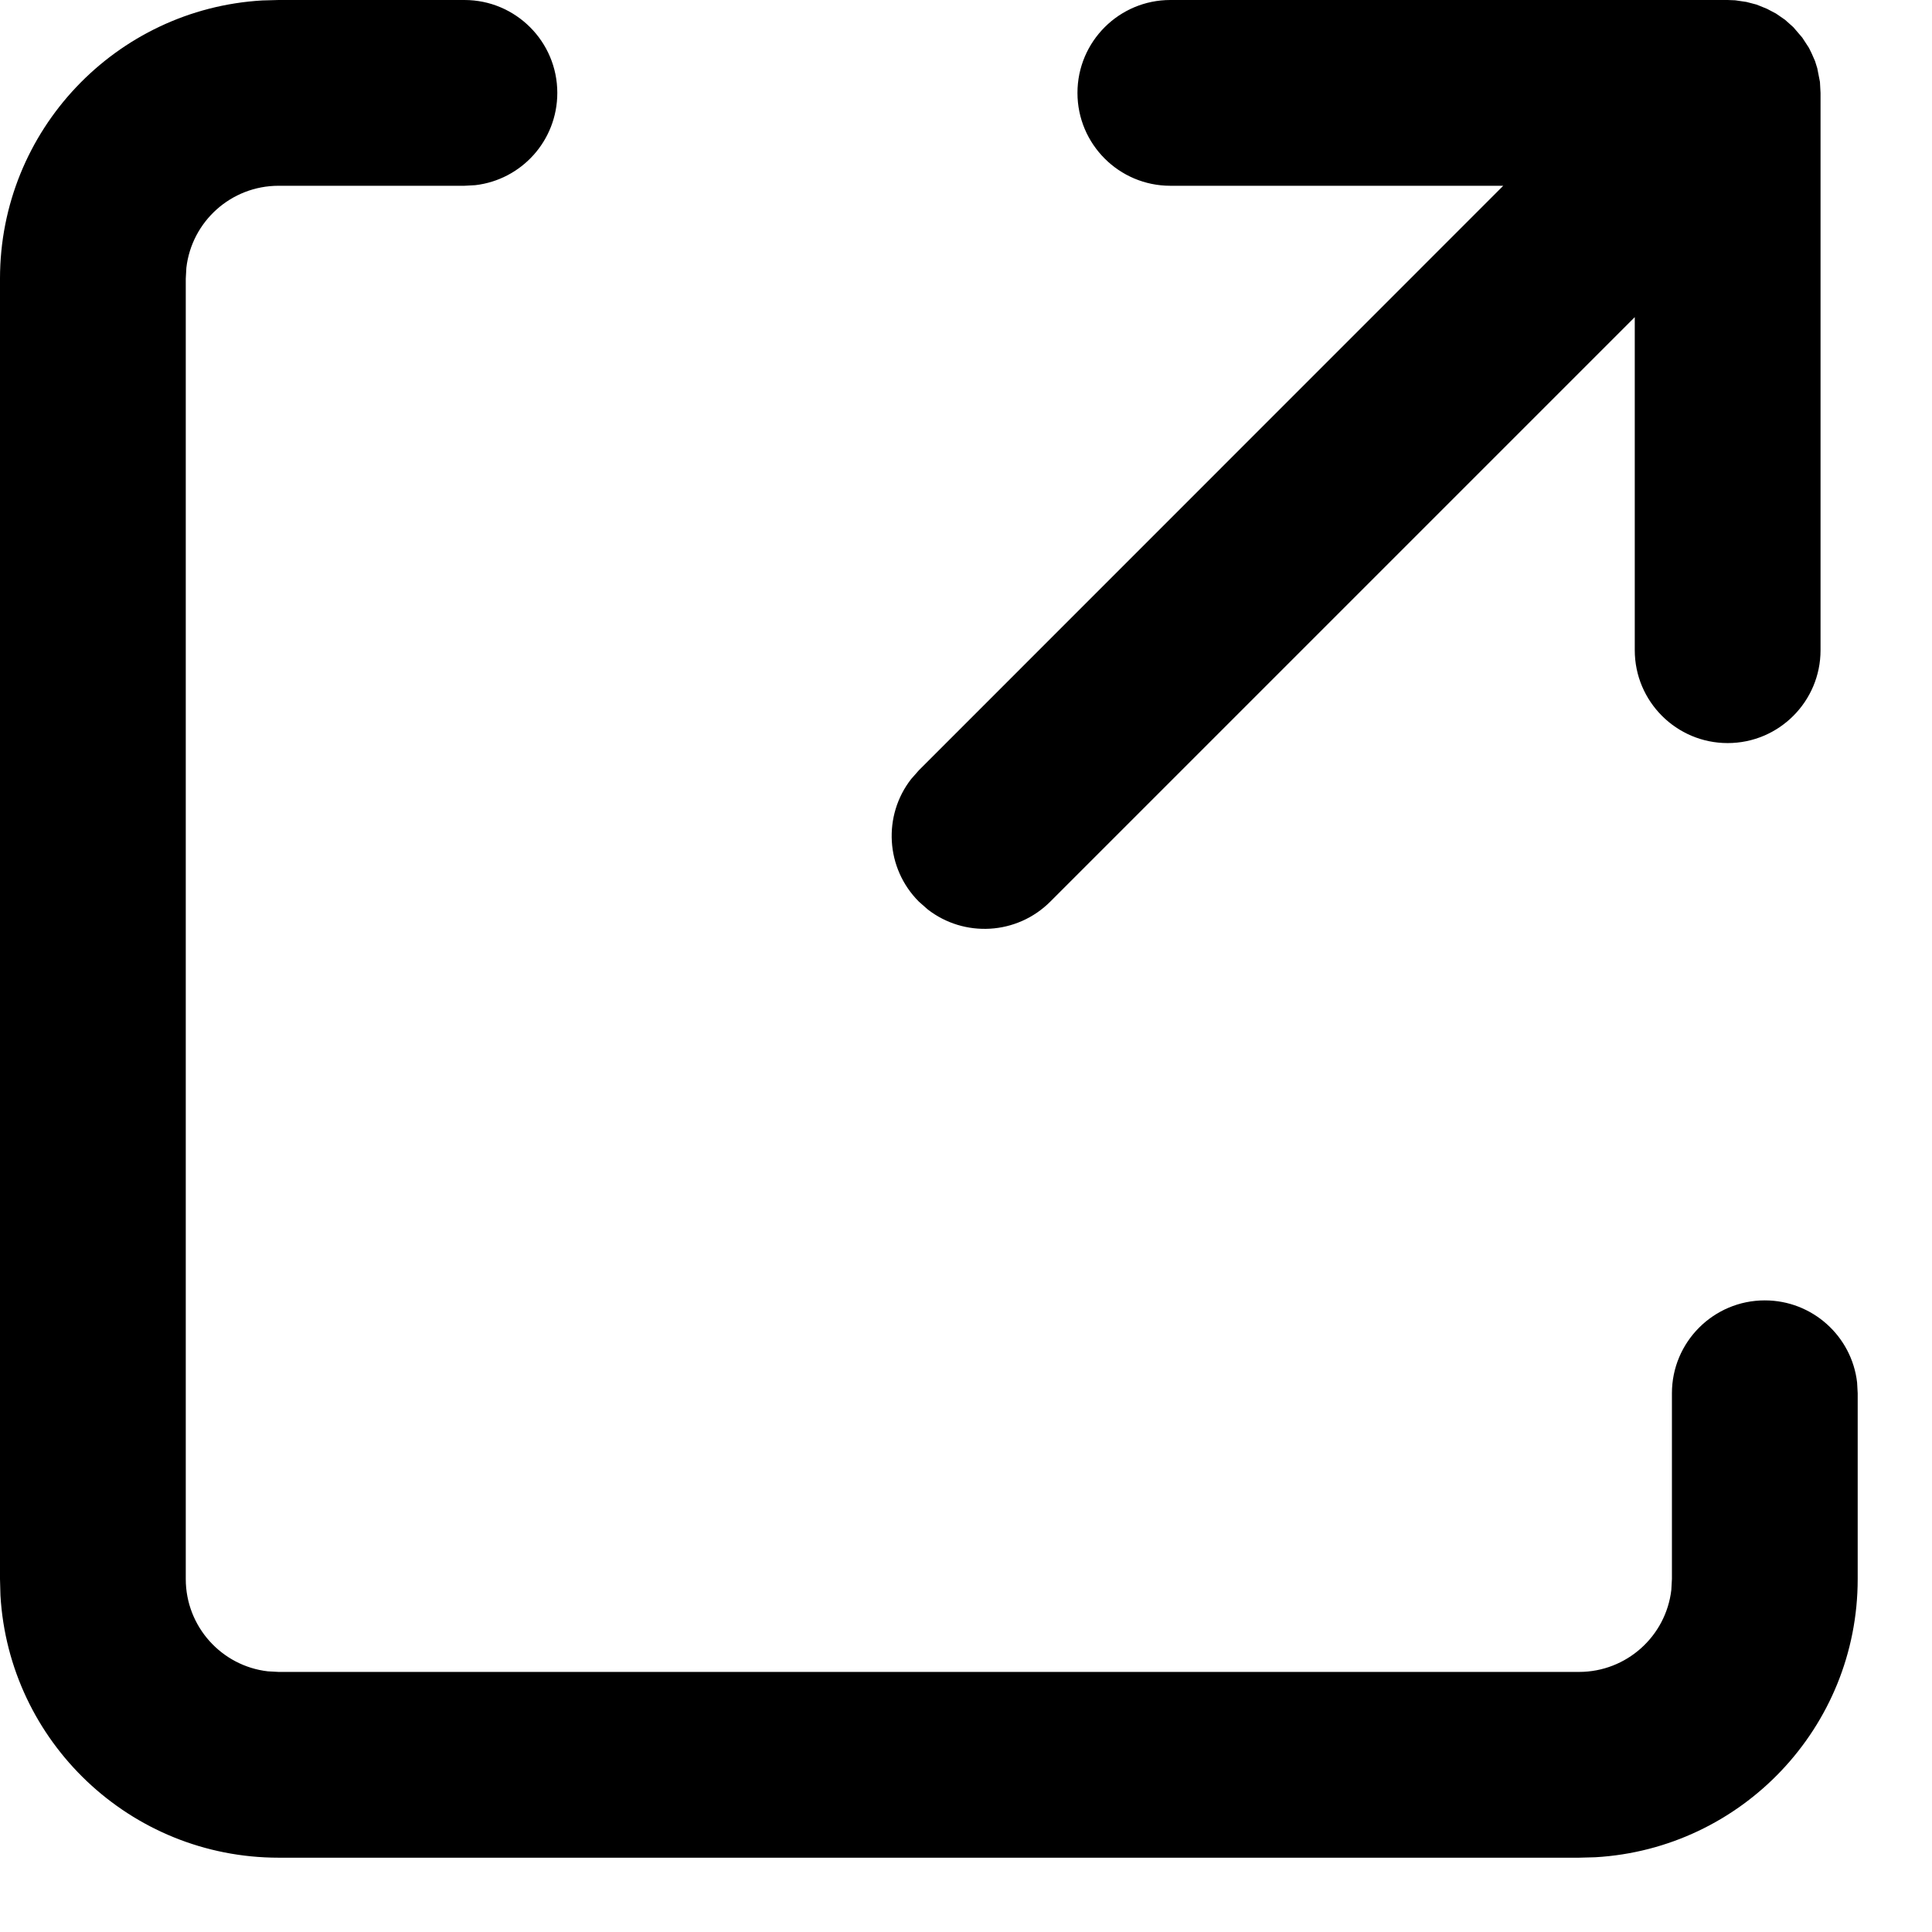 <svg width="13" height="13" viewBox="0 0 13 13" fill="none" xmlns="http://www.w3.org/2000/svg">
<path fill-rule="evenodd" clip-rule="evenodd" d="M1.875 0H3.125C3.47 0 3.75 0.28 3.75 0.625C3.75 0.946 3.509 1.21 3.198 1.246L3.125 1.25H1.875C1.554 1.25 1.29 1.491 1.254 1.802L1.25 1.875V10.625C1.25 10.945 1.491 11.21 1.802 11.246L1.875 11.25H10.625C10.945 11.25 11.21 11.009 11.246 10.698L11.25 10.625V9.375C11.25 9.03 11.53 8.75 11.875 8.75C12.195 8.75 12.46 8.991 12.496 9.302L12.5 9.375V10.625C12.5 11.624 11.719 12.44 10.735 12.497L10.625 12.5H1.875C0.876 12.5 0.06 11.719 0.003 10.735L0 10.625V1.875C0 0.876 0.781 0.06 1.765 0.003L1.875 0H3.125H1.875ZM11.625 0L11.676 0.002L11.751 0.013L11.82 0.031L11.889 0.059L11.95 0.091L12.011 0.133L12.067 0.183L12.127 0.253L12.172 0.322L12.191 0.361L12.213 0.411L12.228 0.459L12.246 0.551L12.25 0.625V4.375C12.25 4.72 11.97 5 11.625 5C11.28 5 11 4.72 11 4.375V2.134L7.067 6.067C6.842 6.292 6.487 6.31 6.242 6.119L6.183 6.067C5.958 5.842 5.94 5.487 6.131 5.242L6.183 5.183L10.115 1.25H7.875C7.53 1.25 7.25 0.97 7.25 0.625C7.25 0.28 7.53 0 7.875 0H11.625Z" fill="black"/>
</svg>
